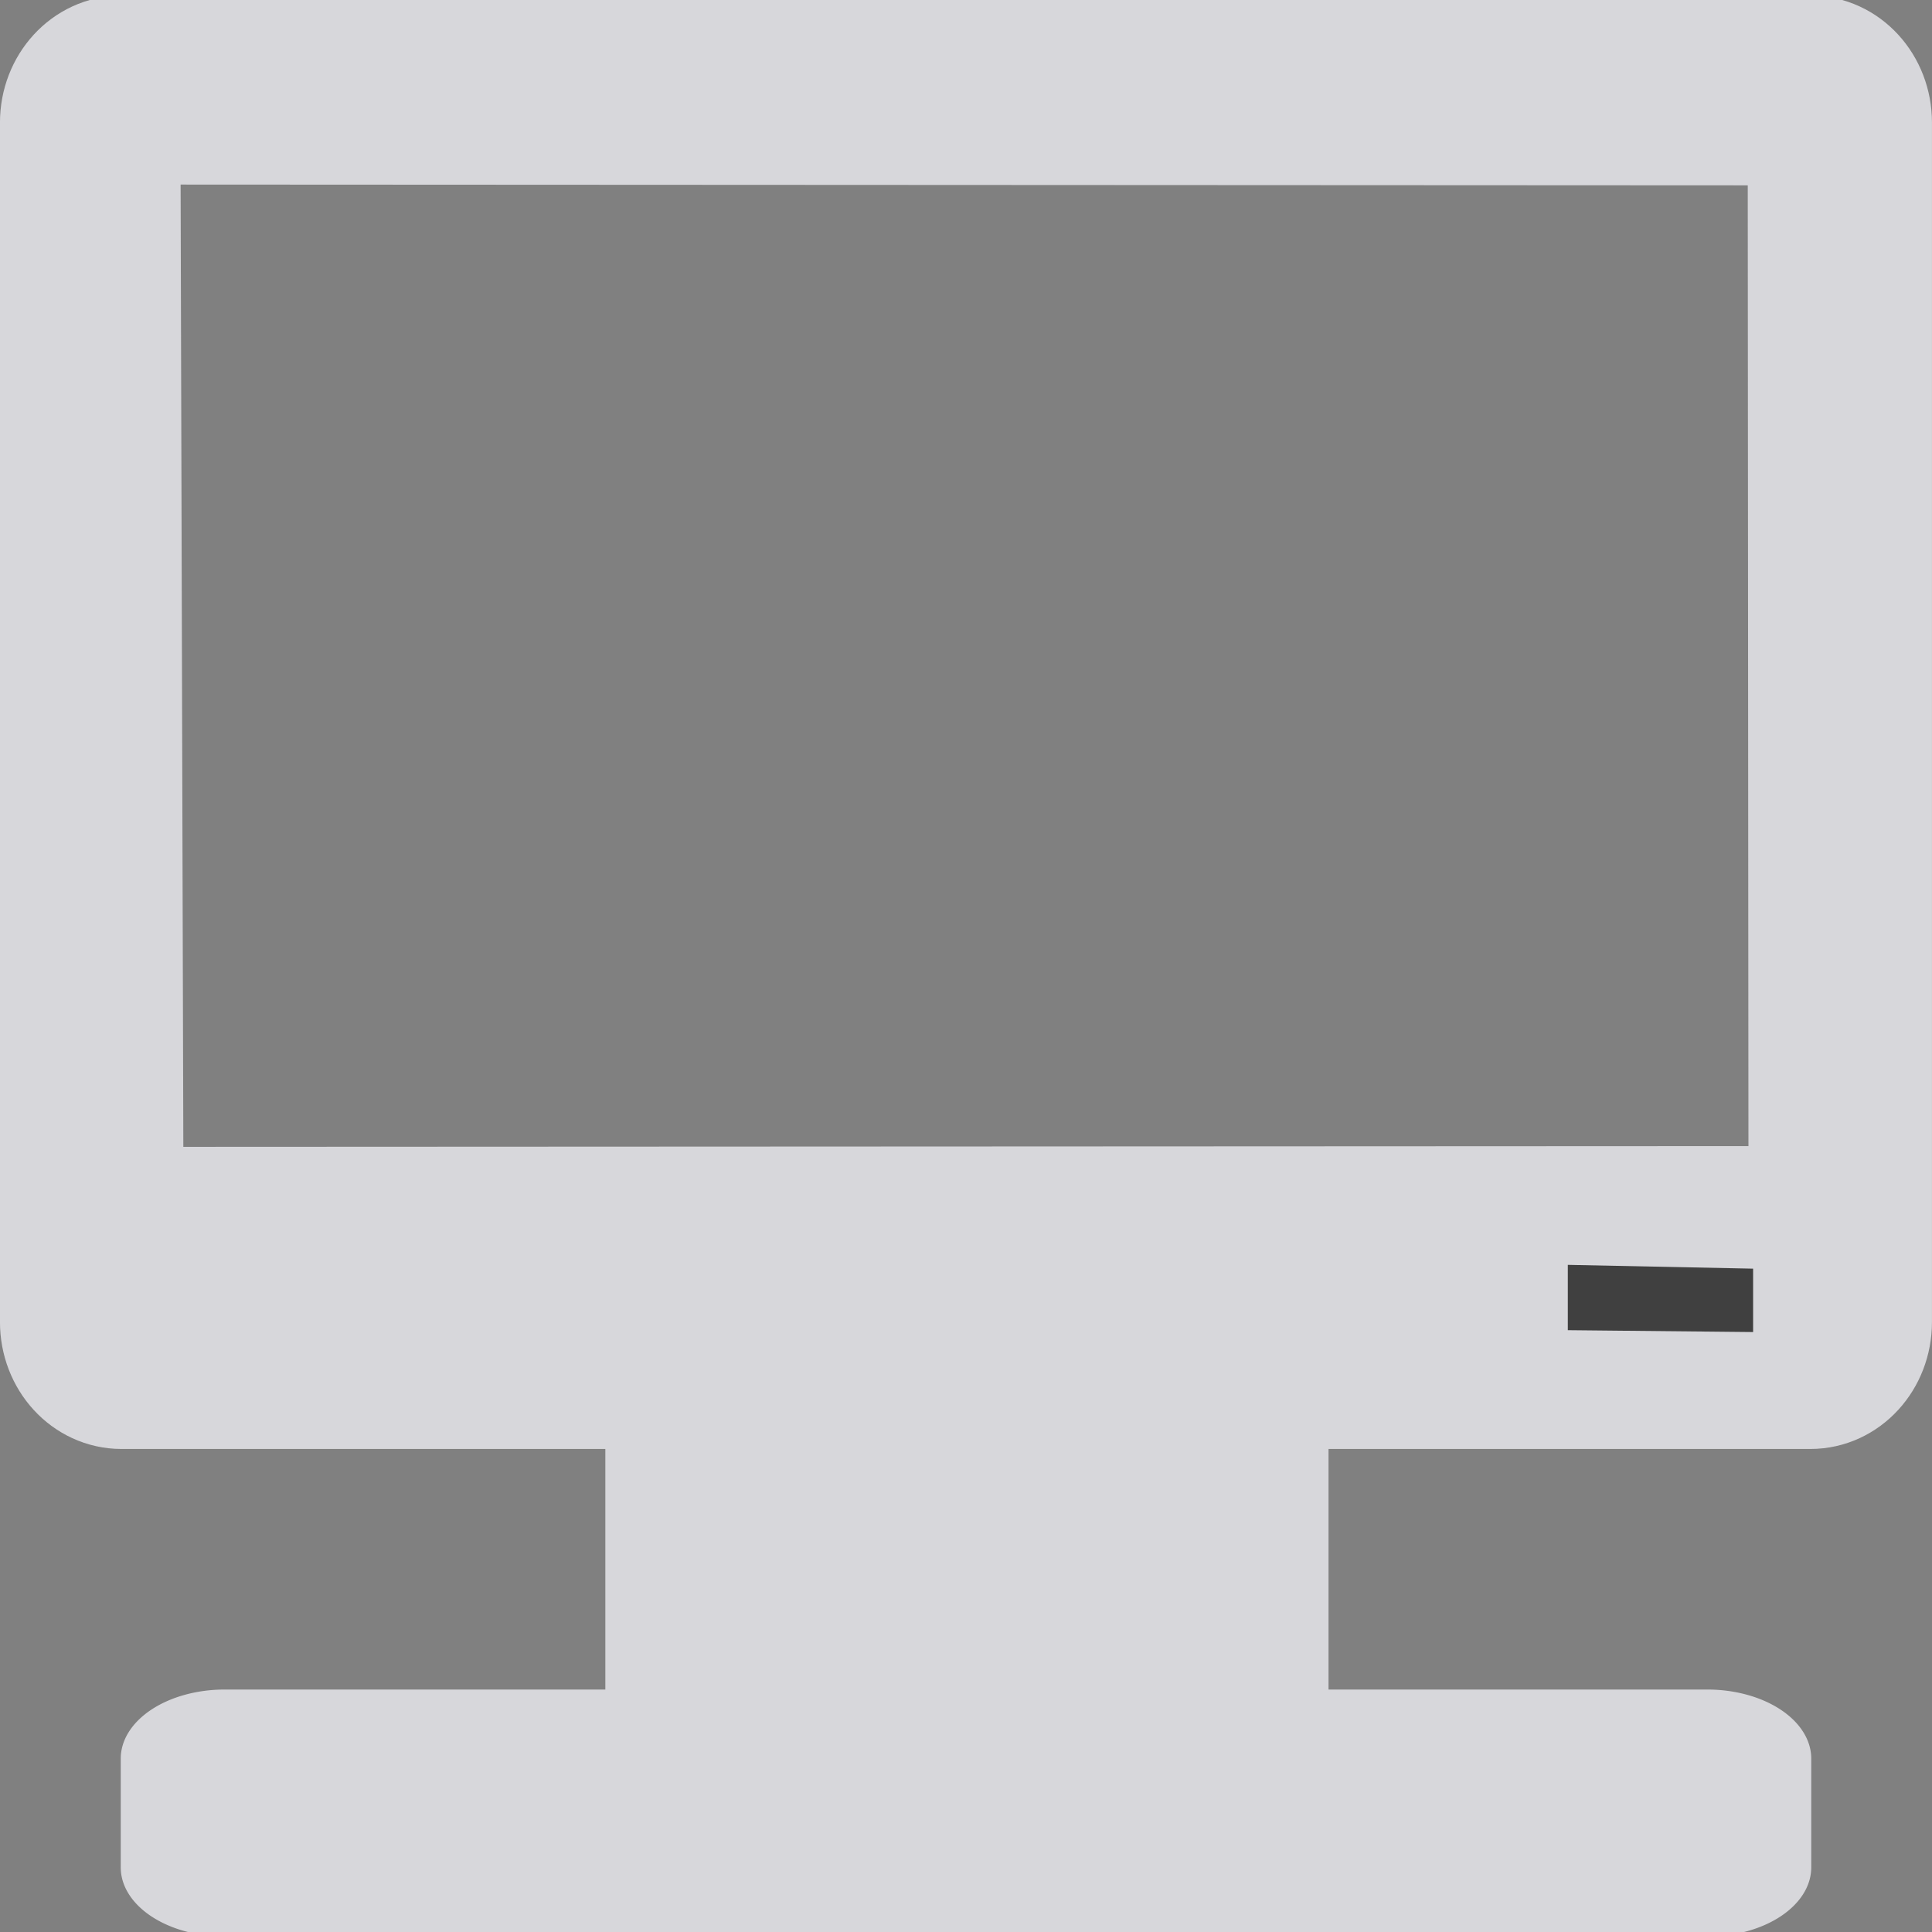 <?xml version="1.0" encoding="UTF-8" standalone="no"?>
<!-- Created with Inkscape (http://www.inkscape.org/) -->

<svg
   xmlns:dc="http://purl.org/dc/elements/1.1/"
   xmlns:cc="http://creativecommons.org/ns#"
   xmlns:rdf="http://www.w3.org/1999/02/22-rdf-syntax-ns#"
   xmlns:svg="http://www.w3.org/2000/svg"
   xmlns="http://www.w3.org/2000/svg"
   xmlns:sodipodi="http://sodipodi.sourceforge.net/DTD/sodipodi-0.dtd"
   xmlns:inkscape="http://www.inkscape.org/namespaces/inkscape"
   width="32px"
   height="32px"
   id="svg2990"
   version="1.1"
   inkscape:version="0.92.2 5c3e80d, 2017-08-06"
   sodipodi:docname="computer_reverse.svg">
  <rect width="100%" height="100%" fill="#808080" stroke="none"/>
  <defs
     id="defs2992" />
  <sodipodi:namedview
     id="base"
     pagecolor="#ffffff"
     bordercolor="#666666"
     borderopacity="1.0"
     inkscape:pageopacity="0.0"
     inkscape:pageshadow="2"
     inkscape:zoom="32"
     inkscape:cx="15.623748"
     inkscape:cy="8.372343"
     inkscape:current-layer="layer1"
     showgrid="true"
     inkscape:grid-bbox="true"
     inkscape:document-units="px"
     inkscape:snap-global="false"
     inkscape:window-width="2048"
     inkscape:window-height="1026"
     inkscape:window-x="0"
     inkscape:window-y="1"
     inkscape:window-maximized="1">
    <inkscape:grid
       type="xygrid"
       id="grid3766"
       empspacing="2"
       visible="true"
       enabled="true"
       snapvisiblegridlinesonly="true" />
  </sodipodi:namedview>
  <g
     id="layer1"
     inkscape:label="Layer 1"
     inkscape:groupmode="layer">
    <path
       style="fill:#d7d7db;fill-opacity:1;stroke:#d7d7db;stroke-width:2.063;stroke-linecap:round;stroke-linejoin:round;stroke-miterlimit:4;stroke-dasharray:none;stroke-dashoffset:0;stroke-opacity:1"
       d="M 2.014,0.959 C 1.469,0.959 1.031,1.438 1.031,2.031 v 19.865 c 0,0.594 0.438,1.072 0.982,1.072 H 29.986 c 0.544,0 0.982,-0.479 0.982,-1.072 V 2.031 c 0,-0.594 -0.438,-1.072 -0.982,-1.072 z m -0.057,1.066 28.022,0.014 0.013,17.975 -27.984,0.013 z"
       id="rect3768"
       inkscape:connector-curvature="0"
       sodipodi:nodetypes="sssssssssccccc" />
    <rect
       style="fill:#f9f9fa;fill-opacity:0.003;fill-rule:nonzero;stroke:#d7d7db;stroke-width:3.167;stroke-linecap:square;stroke-linejoin:miter;stroke-miterlimit:4;stroke-dasharray:none;stroke-dashoffset:0;stroke-opacity:1"
       id="rect3780"
       width="8.811"
       height="2.734"
       x="11.61"
       y="24.379" />
    <path
       style="color:#000000;font-style:normal;font-variant:normal;font-weight:normal;font-stretch:normal;font-size:medium;line-height:normal;font-family:sans-serif;font-variant-ligatures:normal;font-variant-position:normal;font-variant-caps:normal;font-variant-numeric:normal;font-variant-alternates:normal;font-feature-settings:normal;text-indent:0;text-align:start;text-decoration:none;text-decoration-line:none;text-decoration-style:solid;text-decoration-color:#000000;letter-spacing:normal;word-spacing:normal;text-transform:none;writing-mode:lr-tb;direction:ltr;text-orientation:mixed;dominant-baseline:auto;baseline-shift:baseline;text-anchor:start;white-space:normal;shape-padding:0;clip-rule:nonzero;display:inline;overflow:visible;visibility:visible;opacity:1;isolation:auto;mix-blend-mode:normal;color-interpolation:sRGB;color-interpolation-filters:linearRGB;solid-color:#000000;solid-opacity:1;vector-effect:none;fill:#d7d7db;fill-opacity:1;fill-rule:nonzero;stroke:none;stroke-width:3.442;stroke-linecap:square;stroke-linejoin:round;stroke-miterlimit:4;stroke-dasharray:none;stroke-dashoffset:0;stroke-opacity:1;color-rendering:auto;image-rendering:auto;shape-rendering:auto;text-rendering:auto;enable-background:accumulate"
       d="M 3.721,27.984 A 1.721,1.144 0 0 0 2,29.128 v 1.801 a 1.721,1.144 0 0 0 1.721,1.145 H 28.279 A 1.721,1.144 0 0 0 30,30.929 v -1.801 a 1.721,1.144 0 0 0 -1.721,-1.144 z"
       id="rect3782"
       inkscape:connector-curvature="0" />
    <path
       style="color:#000000;font-style:normal;font-variant:normal;font-weight:normal;font-stretch:normal;font-size:medium;line-height:normal;font-family:sans-serif;font-variant-ligatures:normal;font-variant-position:normal;font-variant-caps:normal;font-variant-numeric:normal;font-variant-alternates:normal;font-feature-settings:normal;text-indent:0;text-align:start;text-decoration:none;text-decoration-line:none;text-decoration-style:solid;text-decoration-color:#000000;letter-spacing:normal;word-spacing:normal;text-transform:none;writing-mode:lr-tb;direction:ltr;text-orientation:mixed;dominant-baseline:auto;baseline-shift:baseline;text-anchor:start;white-space:normal;shape-padding:0;clip-rule:nonzero;display:inline;overflow:visible;visibility:visible;opacity:1;isolation:auto;mix-blend-mode:normal;color-interpolation:sRGB;color-interpolation-filters:linearRGB;solid-color:#000000;solid-opacity:1;vector-effect:none;fill:#404040;fill-opacity:1;fill-rule:evenodd;stroke:none;stroke-width:2;stroke-linecap:square;stroke-linejoin:miter;stroke-miterlimit:4;stroke-dasharray:none;stroke-dashoffset:0;stroke-opacity:1;paint-order:normal;color-rendering:auto;image-rendering:auto;shape-rendering:auto;text-rendering:auto;enable-background:accumulate"
       d="m 25.968,20.95 v 1.082 l 3.069,0.031 v -1.05 z"
       id="rect995"
       inkscape:connector-curvature="0"
       sodipodi:nodetypes="ccccc" />
  </g>
</svg>
